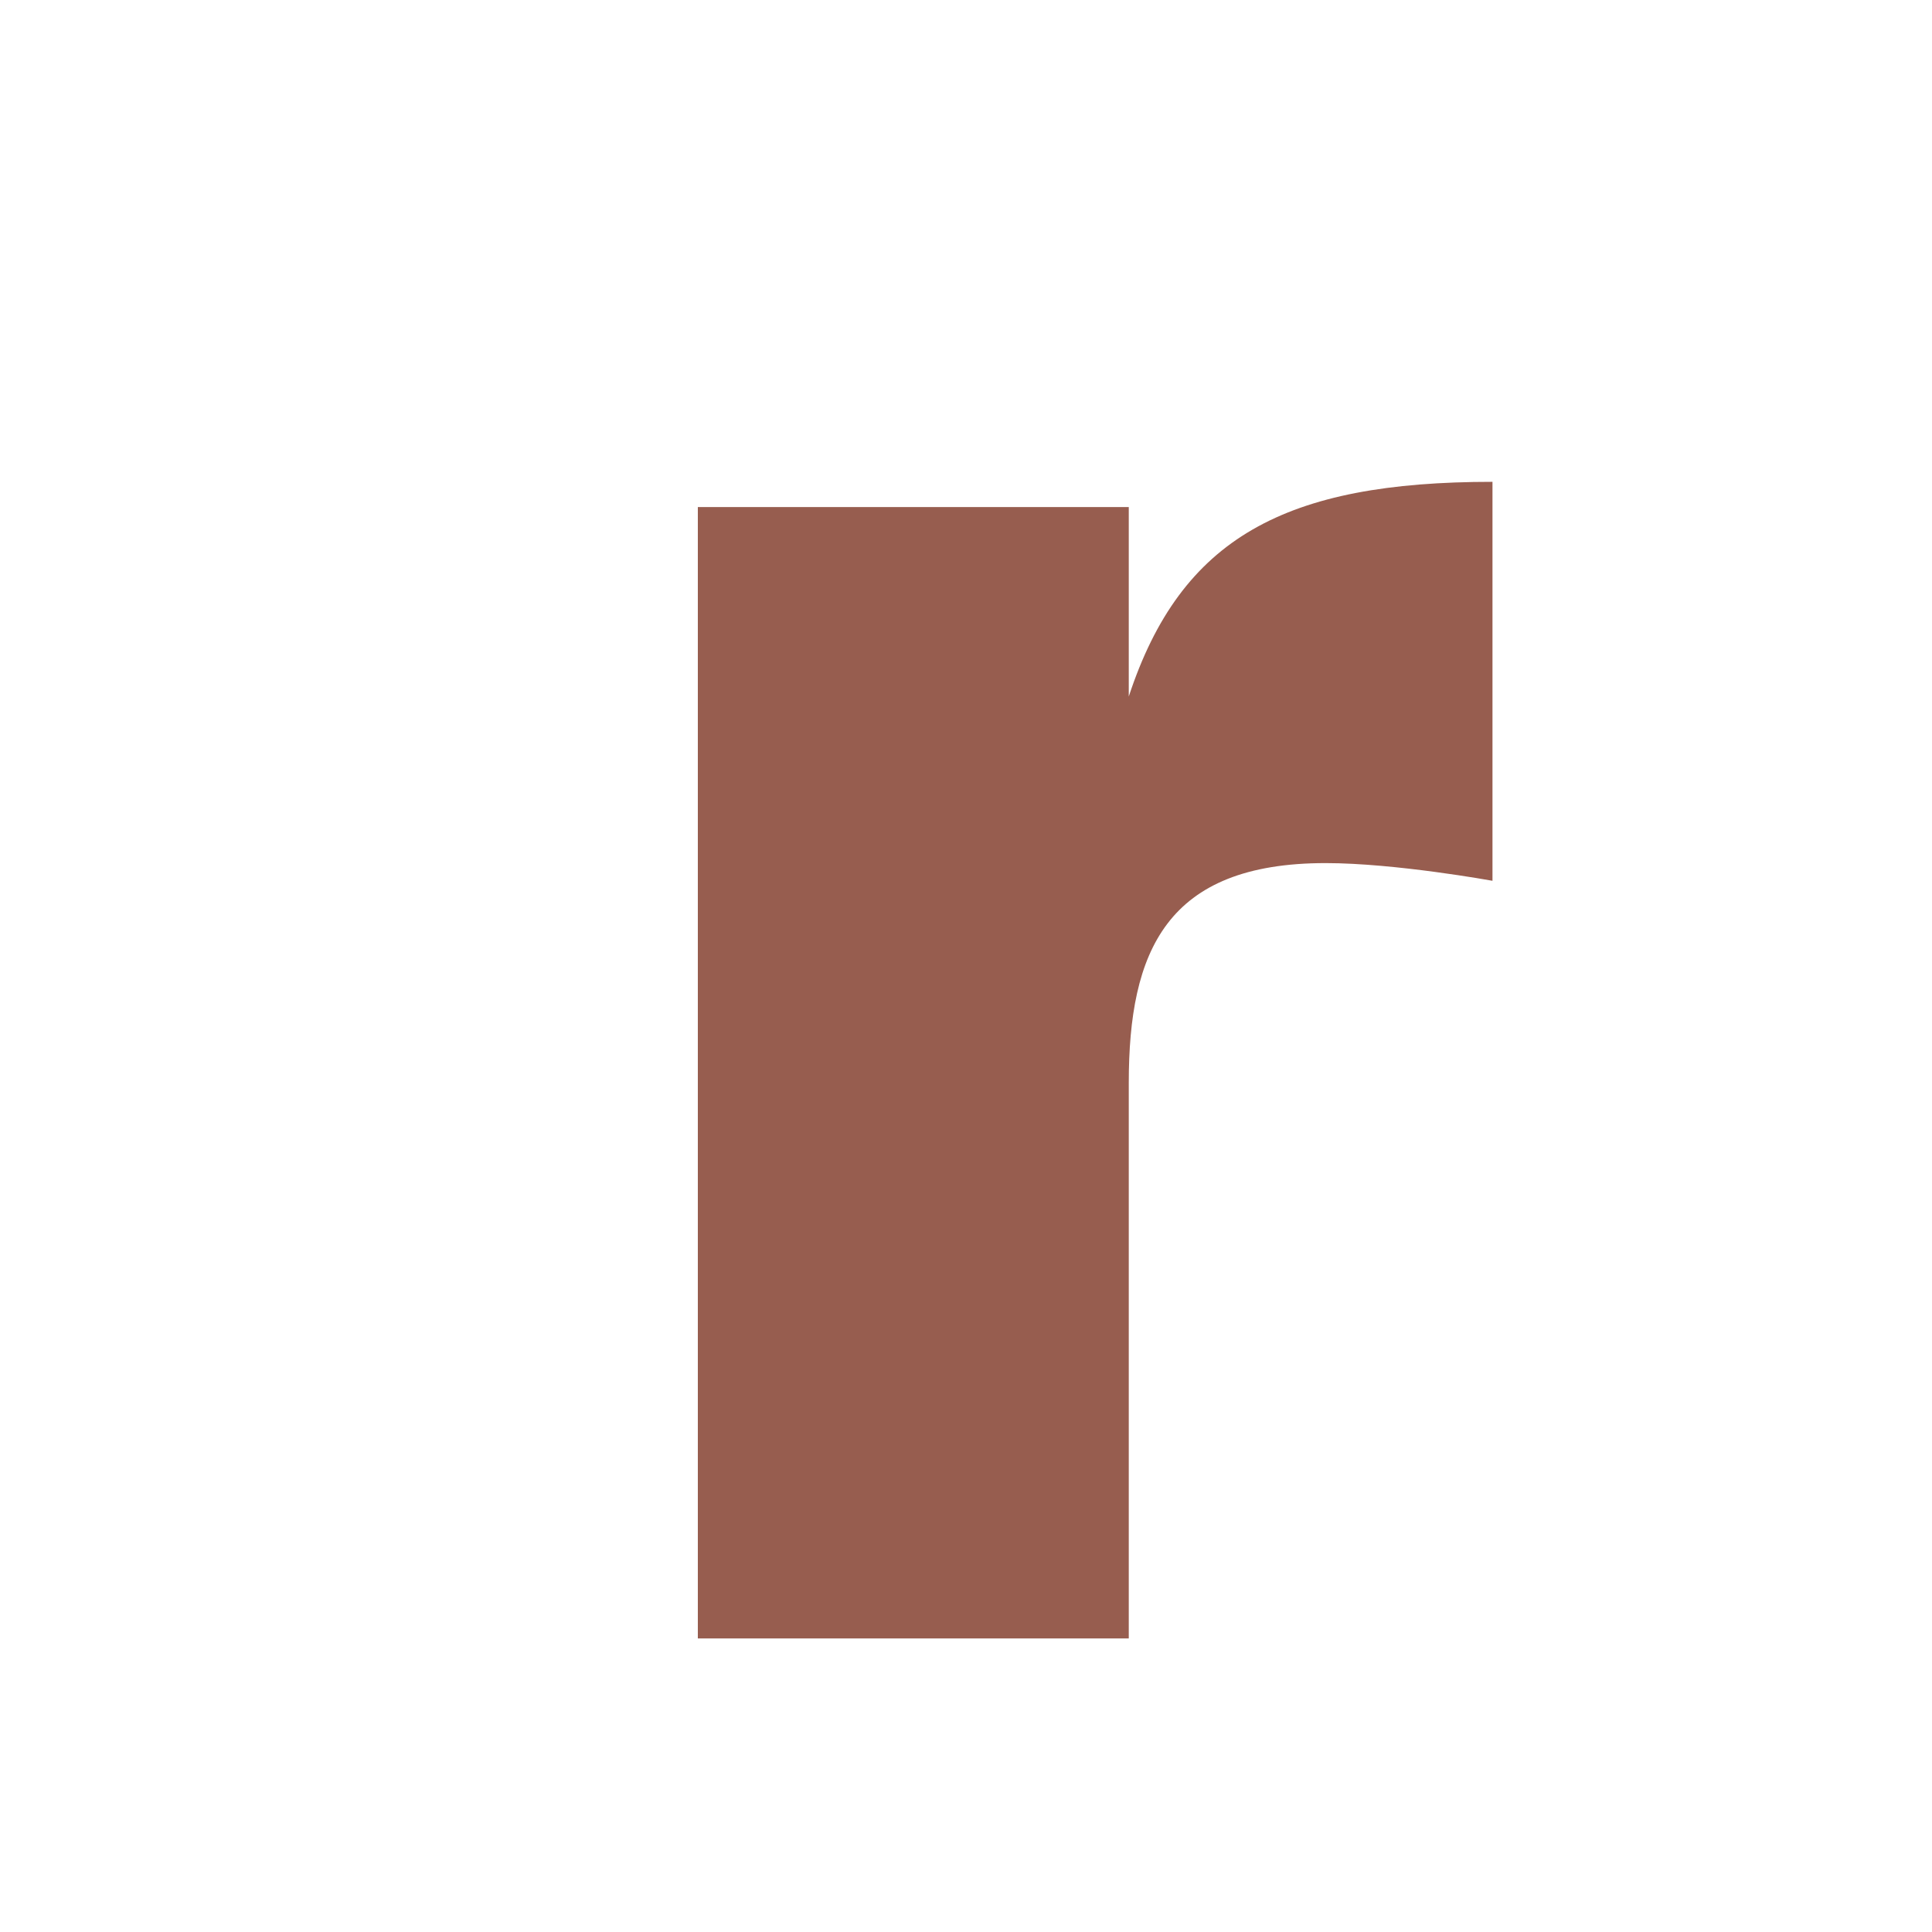 <?xml version="1.0" encoding="UTF-8" standalone="no"?><!DOCTYPE svg PUBLIC "-//W3C//DTD SVG 1.1//EN" "http://www.w3.org/Graphics/SVG/1.1/DTD/svg11.dtd"><svg width="100%" height="100%" viewBox="10 10 47.5 47.5" version="1.1" xmlns="http://www.w3.org/2000/svg" xmlns:xlink="http://www.w3.org/1999/xlink" xml:space="preserve" xmlns:serif="http://www.serif.com/" style="fill-rule:evenodd;clip-rule:evenodd;stroke-linejoin:round;stroke-miterlimit:2;"><path d="M46.694,31.655c-0,0 -2.389,-0.435 -4.103,-0.435c-3.921,0 -4.839,2.174 -4.839,5.402l-0,13.661l-10.595,0l-0,-27.816l10.595,0l-0,4.657c1.286,-3.913 3.858,-5.278 8.942,-5.278l-0,9.809Z" style="fill:#975d4f;"/></svg>